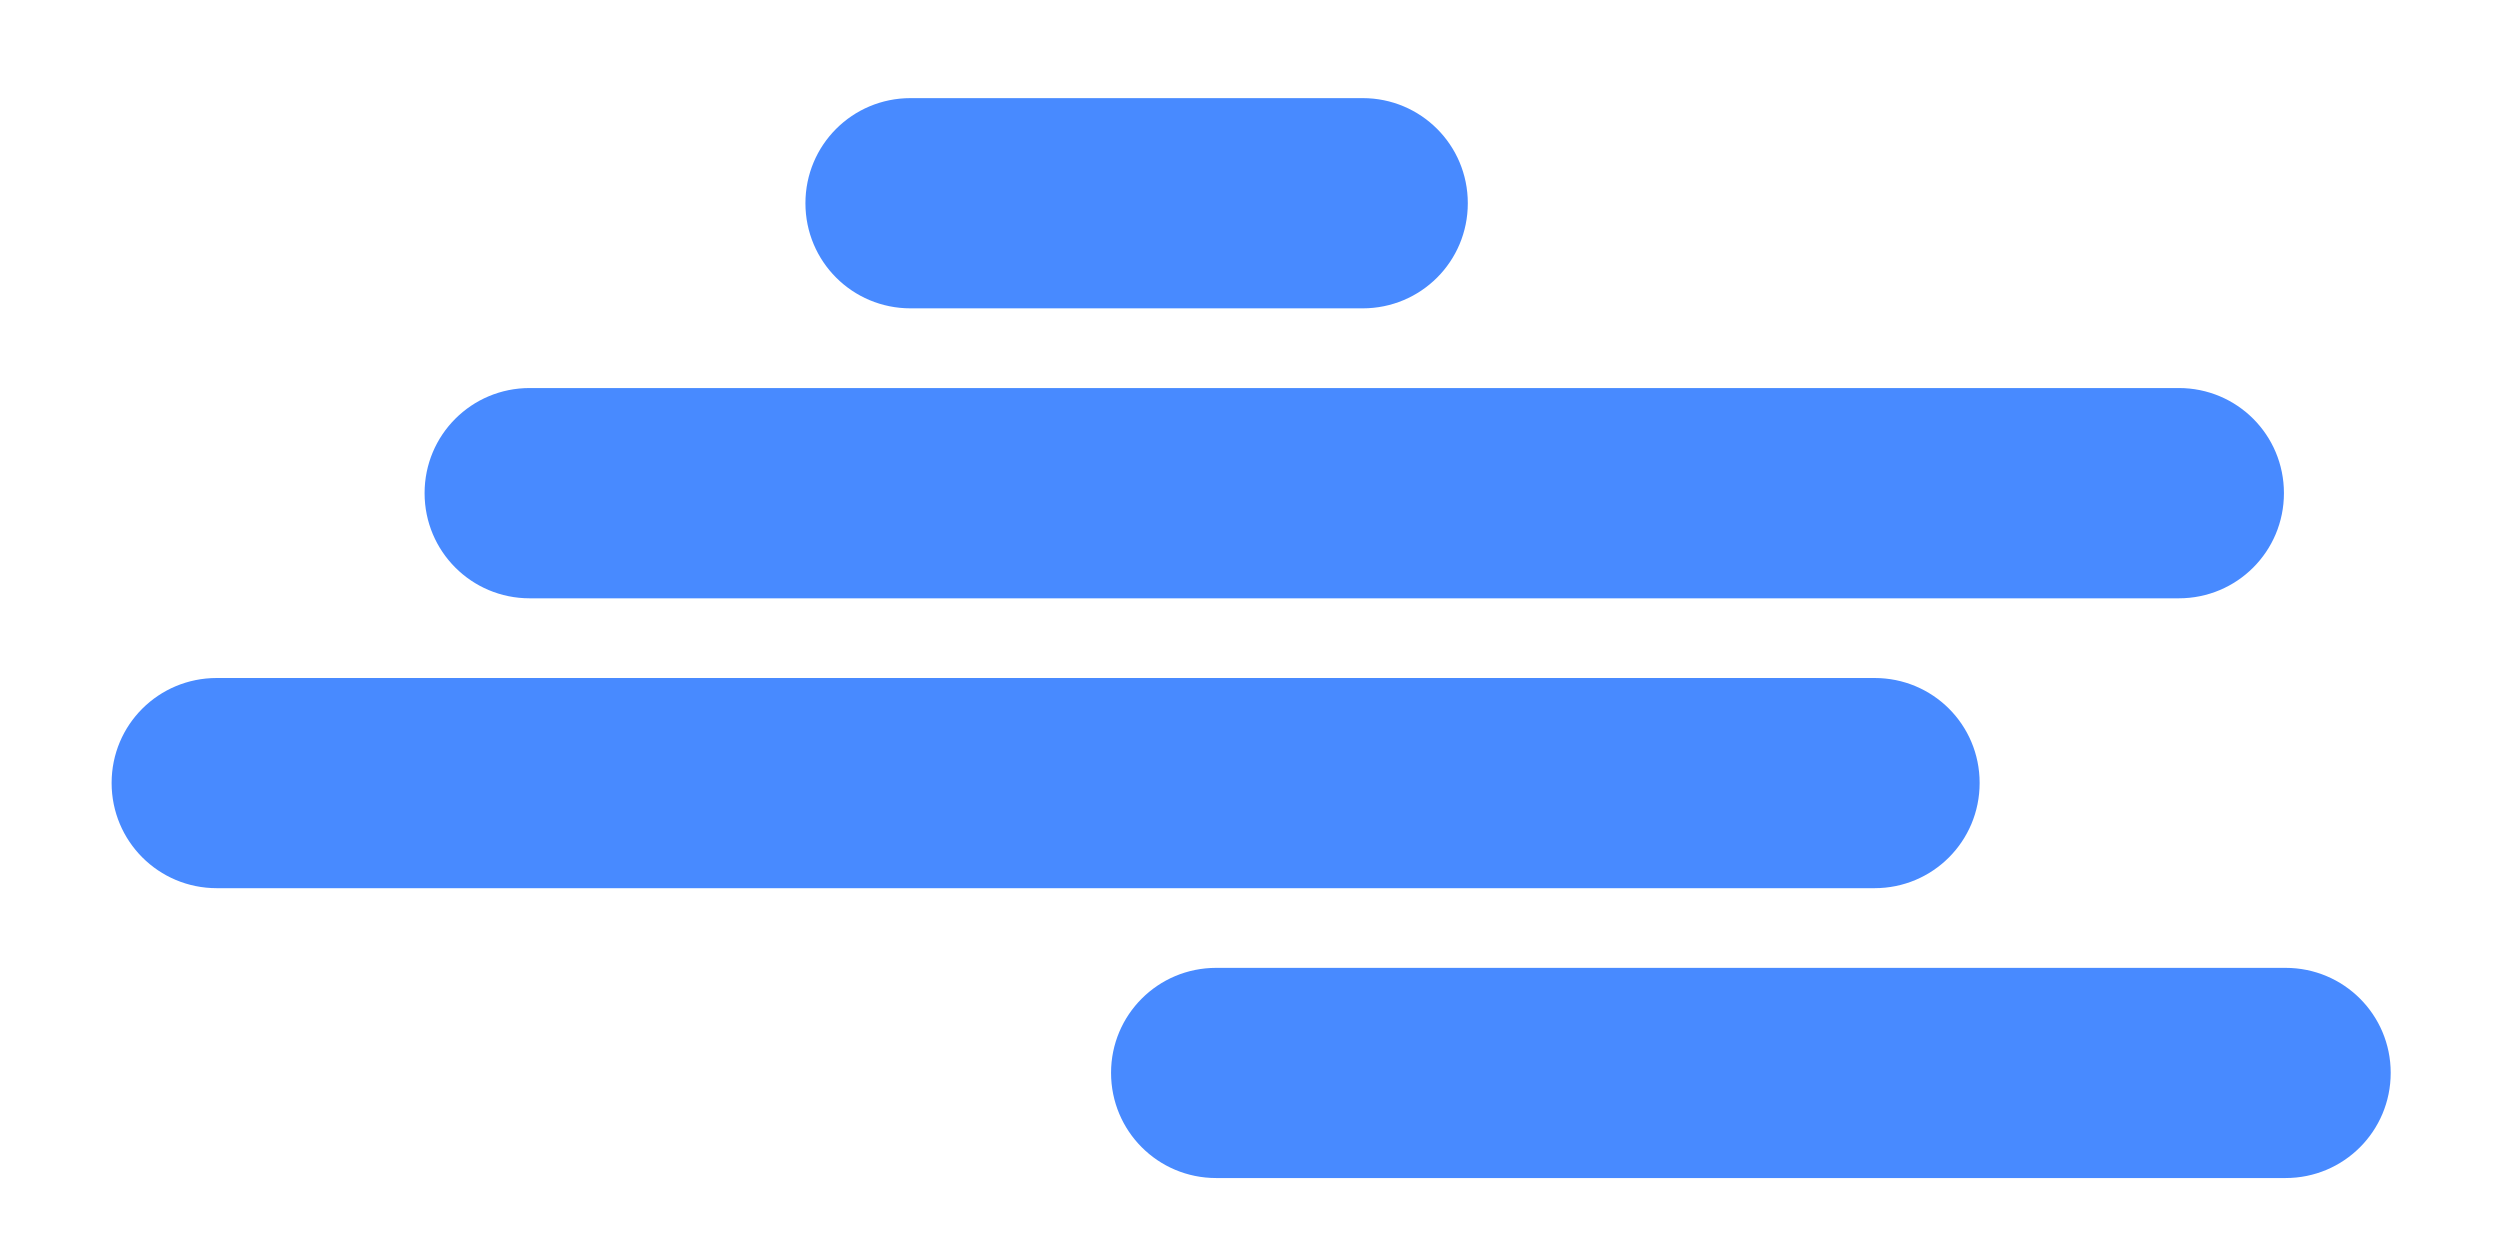 <?xml version="1.0" encoding="UTF-8" standalone="no"?>
<!DOCTYPE svg PUBLIC "-//W3C//DTD SVG 1.1//EN" "http://www.w3.org/Graphics/SVG/1.1/DTD/svg11.dtd">
<svg width="100%" height="100%" viewBox="0 0 669 337" version="1.1" xmlns="http://www.w3.org/2000/svg" xmlns:xlink="http://www.w3.org/1999/xlink" xml:space="preserve" xmlns:serif="http://www.serif.com/" style="fill-rule:evenodd;clip-rule:evenodd;stroke-linejoin:round;stroke-miterlimit:2;">
    <g transform="matrix(6.901,0,0,6.901,-10.24,-6746.55)">
        <g id="SvgjsG8680">
            <path d="M36.792,981.424C34.534,981.424 32.716,983.242 32.716,985.5C32.716,987.758 34.534,989.576 36.792,989.576L54.324,989.576C56.582,989.576 58.401,987.758 58.401,985.5C58.401,983.242 56.582,981.424 54.324,981.424L36.792,981.424Z" style="fill:rgb(72,138,255);fill-rule:nonzero;"/>
            <path d="M22.024,992.666C19.766,992.666 17.948,994.484 17.948,996.742C17.948,999 19.766,1000.82 22.024,1000.82L85.972,1000.82C88.23,1000.82 90.048,999 90.048,996.742C90.048,994.484 88.23,992.666 85.972,992.666L22.024,992.666Z" style="fill:rgb(72,138,255);fill-rule:nonzero;"/>
            <path d="M9.889,1003.91C7.631,1003.91 5.812,1005.72 5.812,1007.98C5.812,1010.24 7.631,1012.06 9.889,1012.06L74.174,1012.06C76.432,1012.06 78.248,1010.24 78.248,1007.98C78.248,1005.72 76.432,1003.91 74.174,1003.91L9.889,1003.91Z" style="fill:rgb(72,138,255);fill-rule:nonzero;"/>
            <path d="M48.643,1015.15C46.385,1015.15 44.567,1016.97 44.567,1019.22C44.567,1021.48 46.385,1023.3 48.643,1023.3L90.111,1023.3C92.369,1023.3 94.188,1021.48 94.188,1019.22C94.188,1016.97 92.369,1015.15 90.111,1015.15L48.643,1015.15Z" style="fill:rgb(72,138,255);fill-rule:nonzero;"/>
        </g>
    </g>
</svg>
